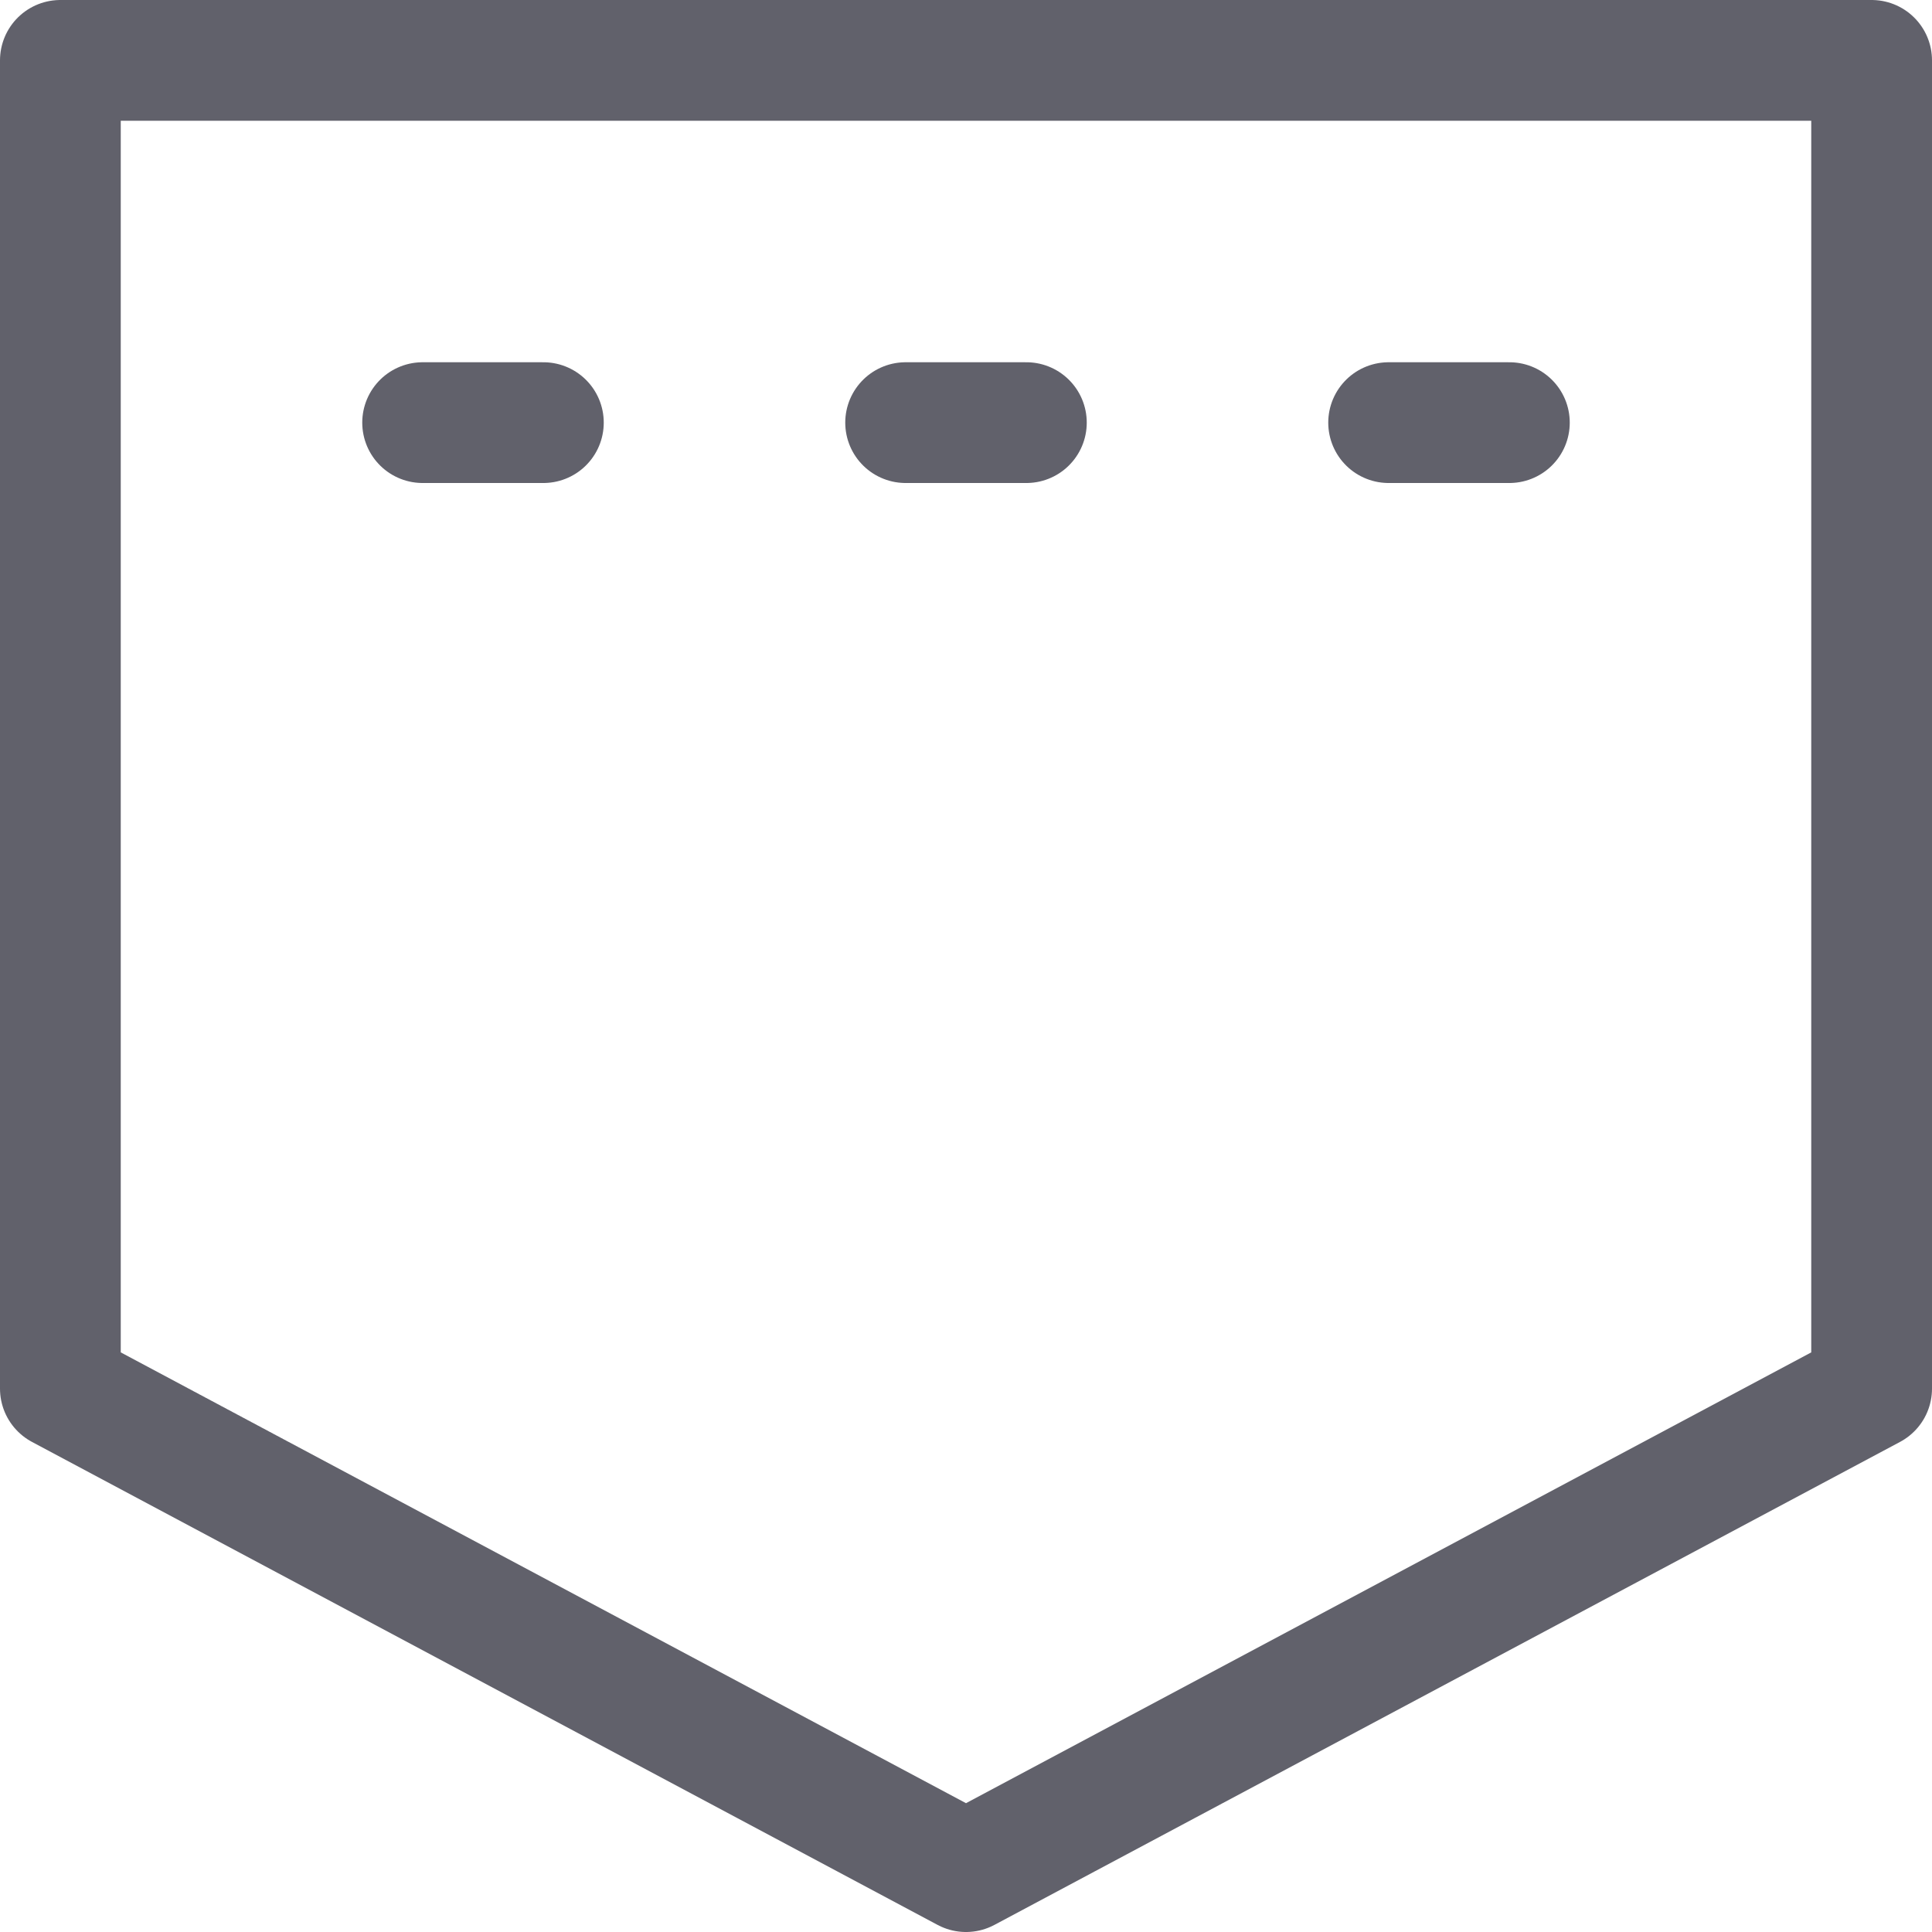 <svg xmlns="http://www.w3.org/2000/svg" height="16" width="16" viewBox="0 0 16 16"><title>jeans pocket 2</title><g fill="#61616b" class="nc-icon-wrapper"><line x1="3.5" y1="3.5" x2="4.5" y2="3.5" fill="none" stroke="#61616b" stroke-linecap="round" stroke-linejoin="round" data-color="color-2"></line> <line x1="7.5" y1="3.5" x2="8.5" y2="3.5" fill="none" stroke="#61616b" stroke-linecap="round" stroke-linejoin="round" data-color="color-2"></line> <line x1="11.5" y1="3.5" x2="12.5" y2="3.5" fill="none" stroke="#61616b" stroke-linecap="round" stroke-linejoin="round" data-color="color-2"></line> <polygon points="15.5 11.5 8 15.5 0.5 11.5 0.5 0.5 15.5 0.5 15.5 11.5" fill="none" stroke="#61616b" stroke-linecap="round" stroke-linejoin="round"></polygon></g></svg>
